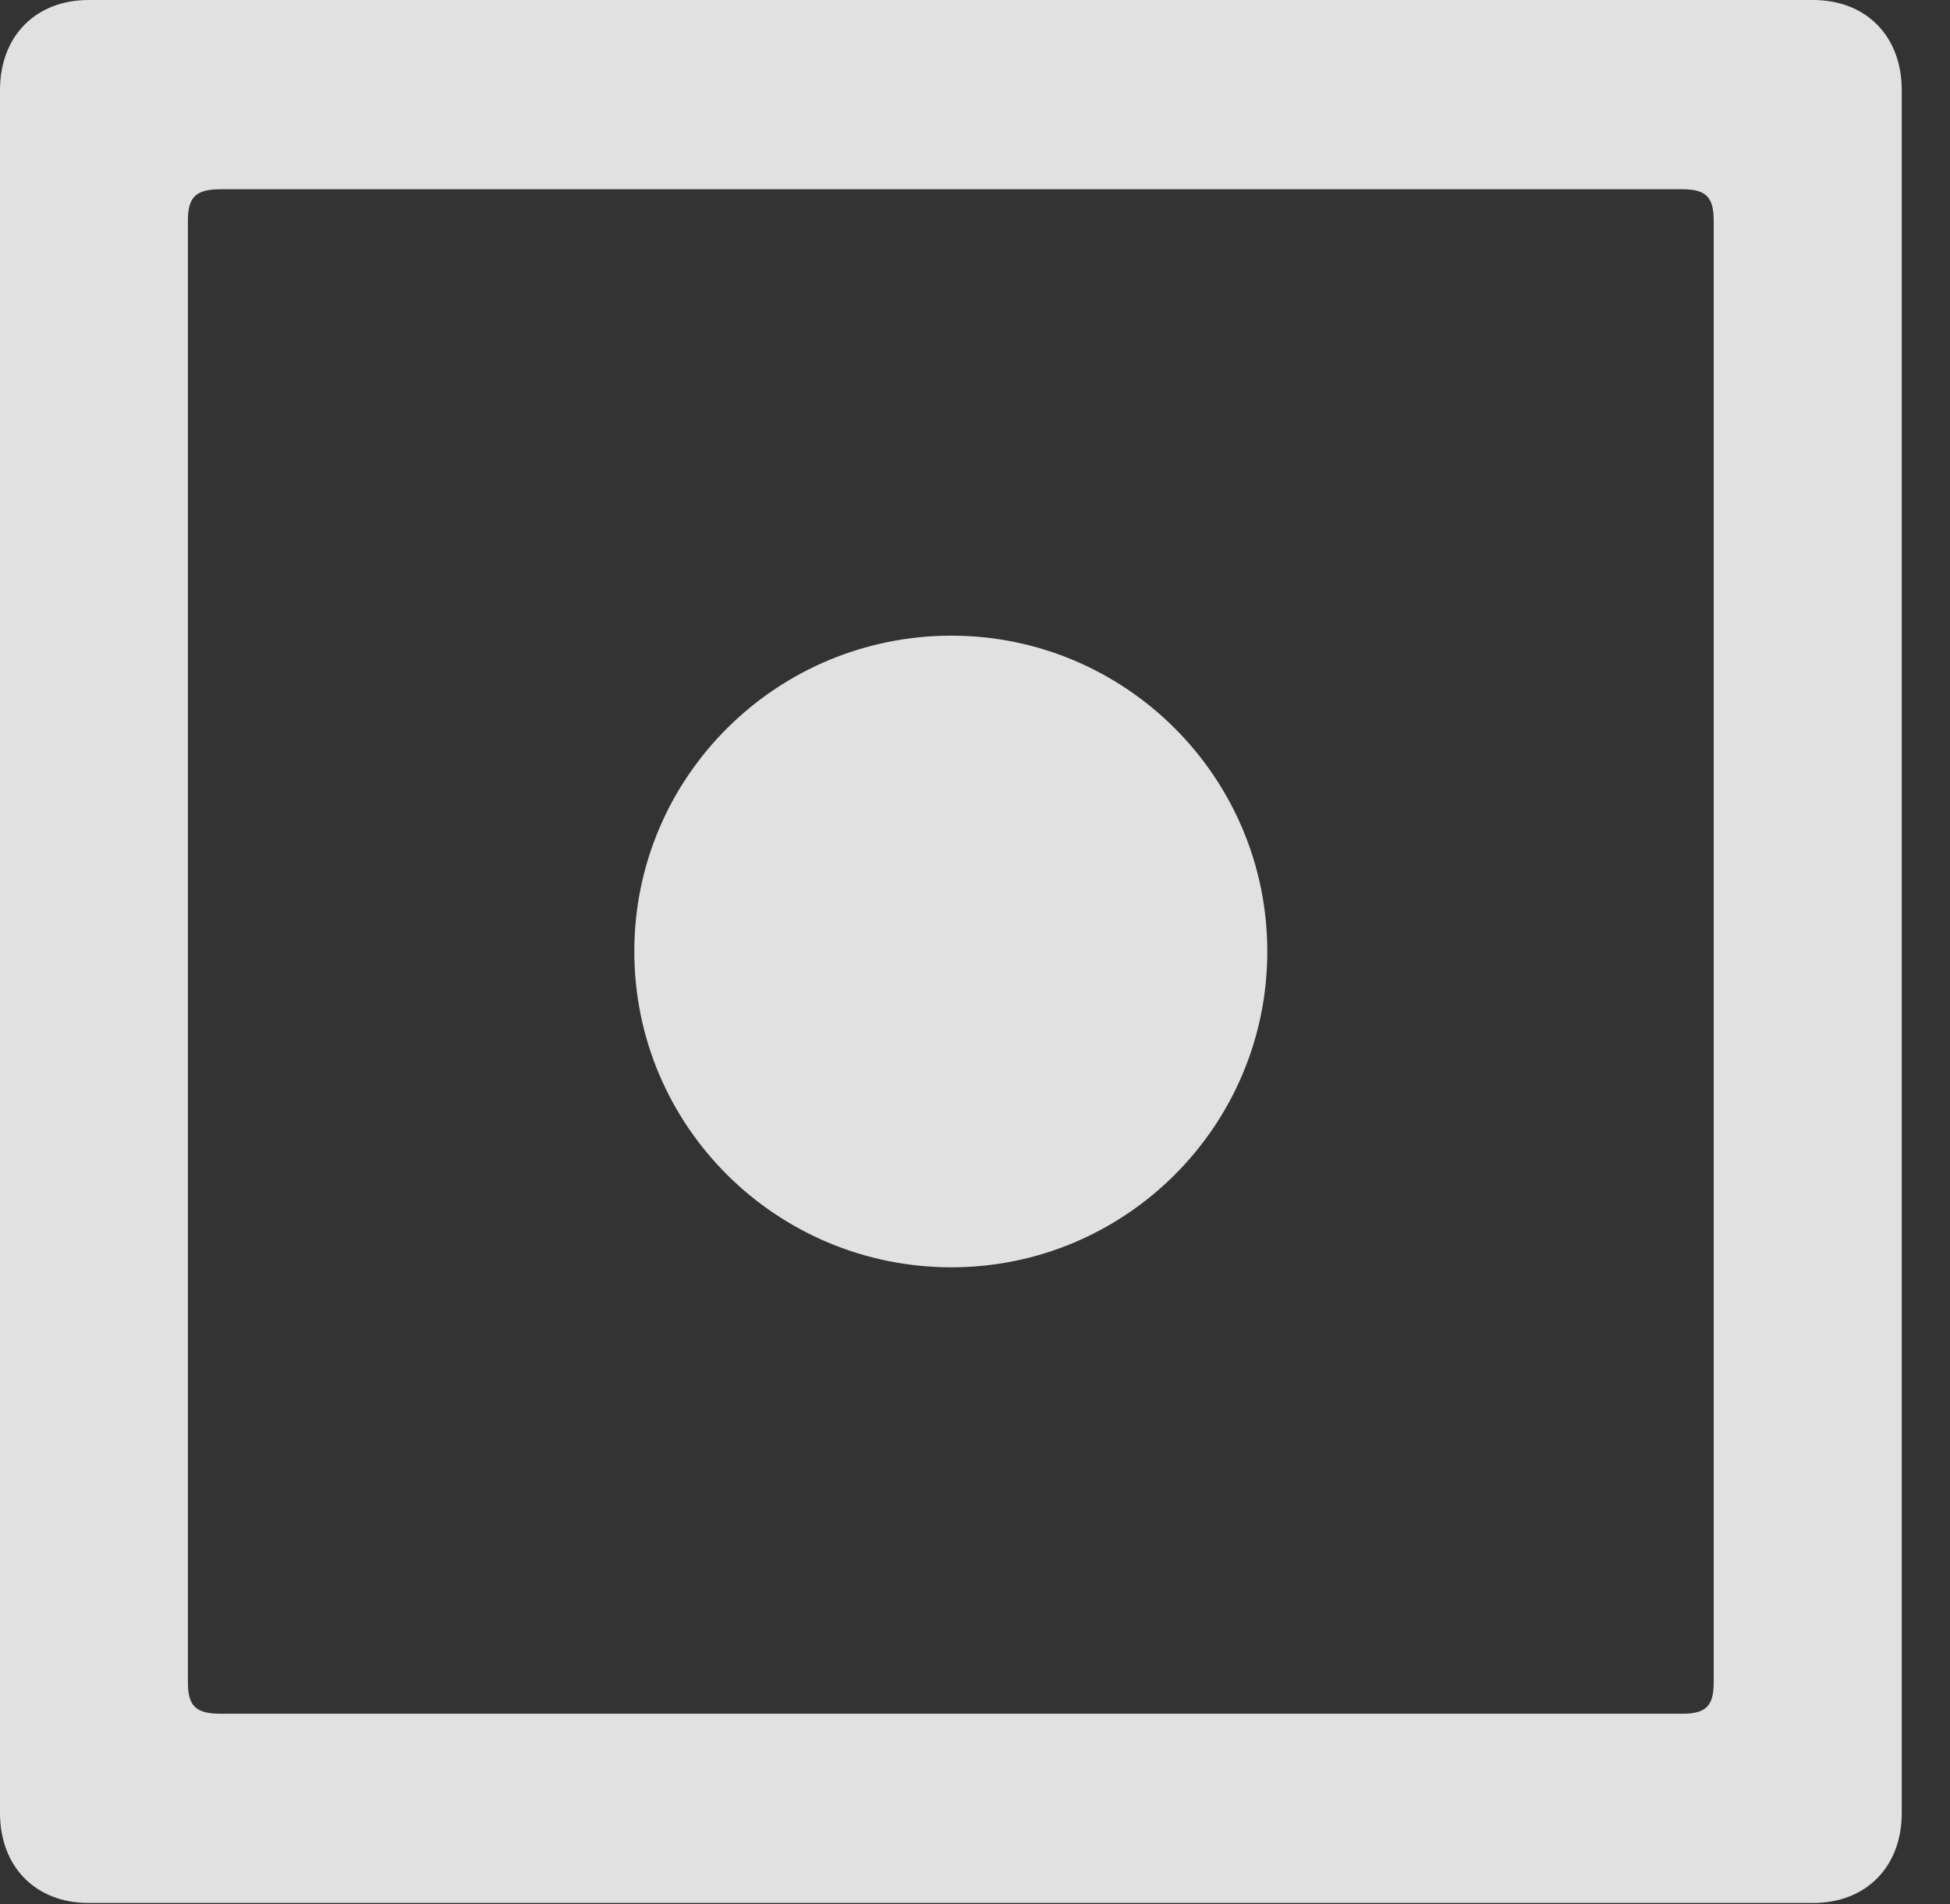 <?xml version="1.0" encoding="UTF-8"?>
<!--Generator: Apple Native CoreSVG 326-->
<!DOCTYPE svg
PUBLIC "-//W3C//DTD SVG 1.1//EN"
       "http://www.w3.org/Graphics/SVG/1.1/DTD/svg11.dtd">
<svg version="1.1" xmlns="http://www.w3.org/2000/svg" xmlns:xlink="http://www.w3.org/1999/xlink" viewBox="0 0 14.59 14.248">
 <rect x="0" y="0" width="14.59" height="14.248" fill="#333333" stroke="none"/>
 <g>
  <rect height="14.248" opacity="0" width="14.59" x="0" y="0"/>
  <path d="M0 13.565C0 13.965 0.264 14.238 0.664 14.238L13.565 14.238C13.965 14.238 14.229 13.965 14.229 13.565L14.229 0.674C14.229 0.273 13.965 0 13.565 0L0.664 0C0.264 0 0 0.273 0 0.674ZM1.406 12.588L1.406 1.65C1.406 1.475 1.465 1.416 1.65 1.416L12.588 1.416C12.764 1.416 12.822 1.475 12.822 1.65L12.822 12.588C12.822 12.764 12.764 12.822 12.588 12.822L1.65 12.822C1.465 12.822 1.406 12.764 1.406 12.588Z" fill="white" fill-opacity="0.85"/>
  <path d="M7.119 9.482C8.418 9.482 9.482 8.428 9.482 7.119C9.482 5.811 8.418 4.756 7.119 4.756C5.811 4.756 4.746 5.811 4.746 7.119C4.746 8.428 5.811 9.482 7.119 9.482Z" fill="white" fill-opacity="0.85"/>
 </g>
</svg>
